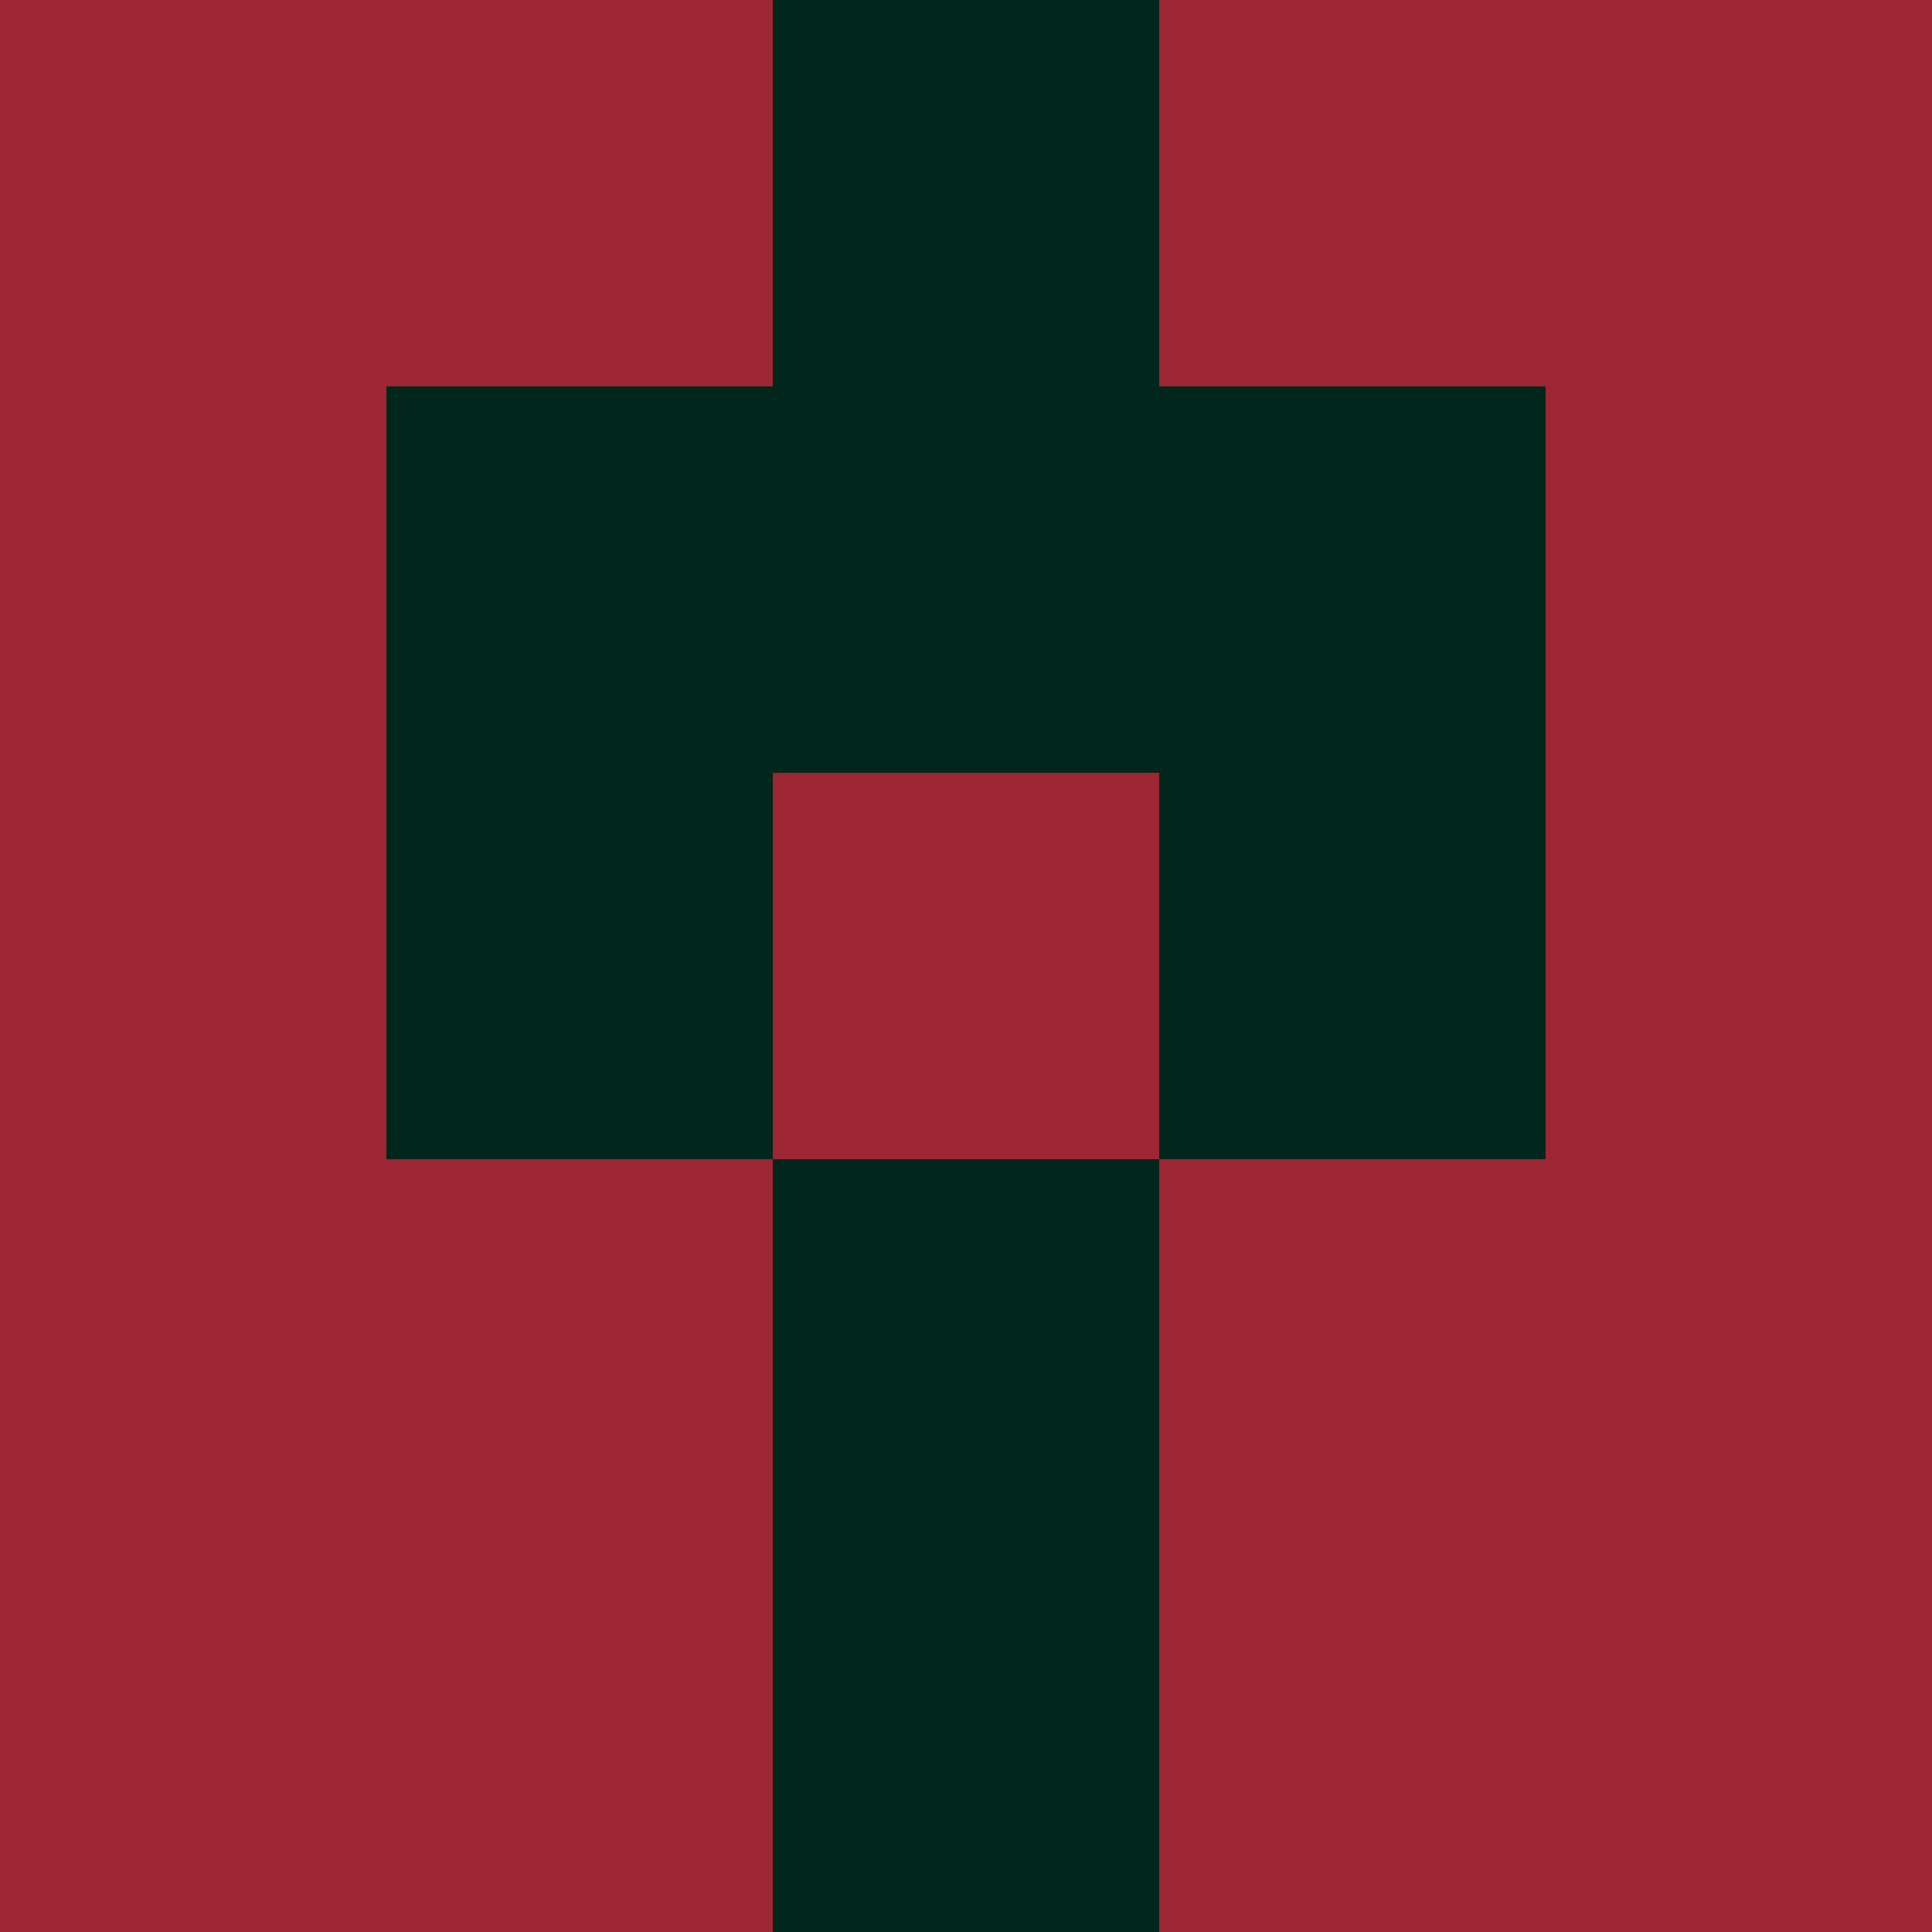 <?xml version="1.0" encoding="utf-8"?>
<!DOCTYPE svg PUBLIC "-//W3C//DTD SVG 20010904//EN"
        "http://www.w3.org/TR/2001/REC-SVG-20010904/DTD/svg10.dtd">

<svg width="400" height="400" viewBox="0 0 5 5"
    xmlns="http://www.w3.org/2000/svg"
    xmlns:xlink="http://www.w3.org/1999/xlink">
            <rect x="0" y="0" width="1" height="1" fill="#9D2633" />
        <rect x="0" y="1" width="1" height="1" fill="#9D2633" />
        <rect x="0" y="2" width="1" height="1" fill="#9D2633" />
        <rect x="0" y="3" width="1" height="1" fill="#9D2633" />
        <rect x="0" y="4" width="1" height="1" fill="#9D2633" />
                <rect x="1" y="0" width="1" height="1" fill="#9D2633" />
        <rect x="1" y="1" width="1" height="1" fill="#01261C" />
        <rect x="1" y="2" width="1" height="1" fill="#01261C" />
        <rect x="1" y="3" width="1" height="1" fill="#9D2633" />
        <rect x="1" y="4" width="1" height="1" fill="#9D2633" />
                <rect x="2" y="0" width="1" height="1" fill="#01261C" />
        <rect x="2" y="1" width="1" height="1" fill="#01261C" />
        <rect x="2" y="2" width="1" height="1" fill="#9D2633" />
        <rect x="2" y="3" width="1" height="1" fill="#01261C" />
        <rect x="2" y="4" width="1" height="1" fill="#01261C" />
                <rect x="3" y="0" width="1" height="1" fill="#9D2633" />
        <rect x="3" y="1" width="1" height="1" fill="#01261C" />
        <rect x="3" y="2" width="1" height="1" fill="#01261C" />
        <rect x="3" y="3" width="1" height="1" fill="#9D2633" />
        <rect x="3" y="4" width="1" height="1" fill="#9D2633" />
                <rect x="4" y="0" width="1" height="1" fill="#9D2633" />
        <rect x="4" y="1" width="1" height="1" fill="#9D2633" />
        <rect x="4" y="2" width="1" height="1" fill="#9D2633" />
        <rect x="4" y="3" width="1" height="1" fill="#9D2633" />
        <rect x="4" y="4" width="1" height="1" fill="#9D2633" />
        
</svg>


